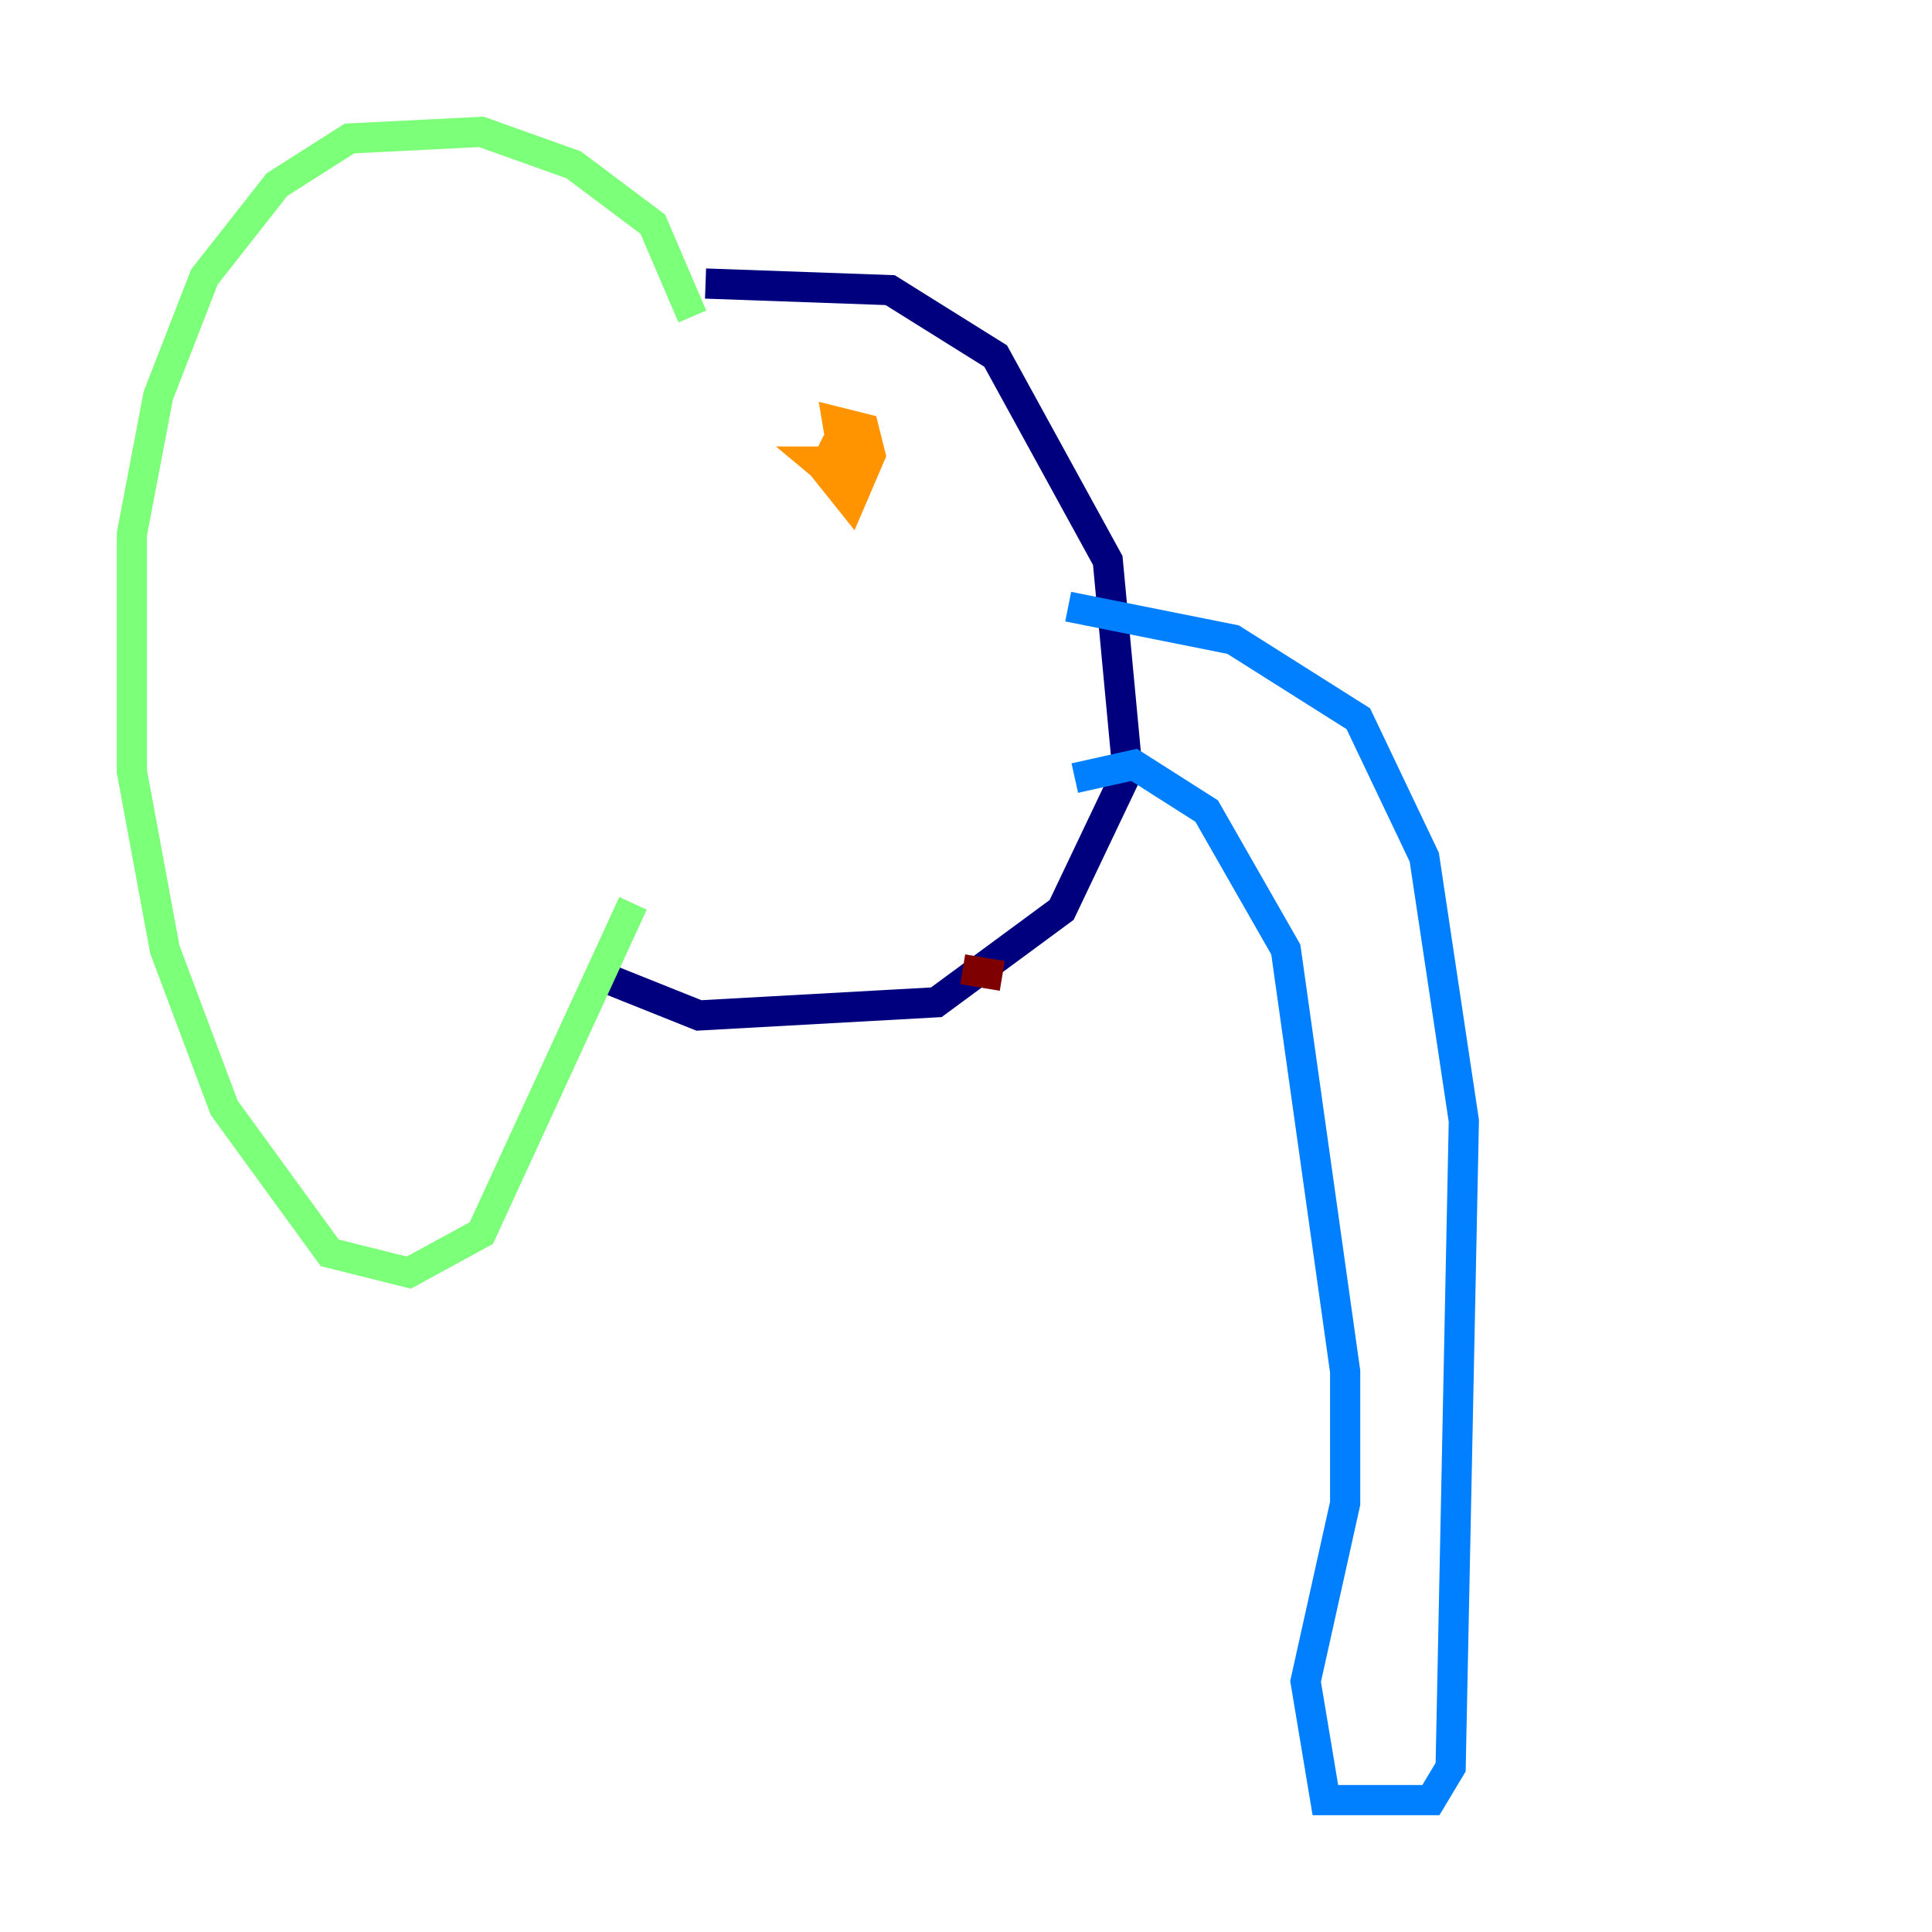<?xml version="1.0" encoding="utf-8" ?>
<svg baseProfile="tiny" height="128" version="1.2" viewBox="0,0,128,128" width="128" xmlns="http://www.w3.org/2000/svg" xmlns:ev="http://www.w3.org/2001/xml-events" xmlns:xlink="http://www.w3.org/1999/xlink"><defs /><polyline fill="none" points="46.744,18.785 58.976,19.222 65.966,23.59 73.392,37.133 74.703,51.113 70.335,60.287 62.034,66.403 46.307,67.276 39.754,64.655" stroke="#00007f" stroke-width="2" /><polyline fill="none" points="71.208,51.55 75.14,50.676 79.945,53.734 85.188,62.908 89.12,90.867 89.12,99.604 86.498,111.399 87.809,119.263 94.799,119.263 96.109,117.079 96.983,74.266 94.362,56.792 89.993,47.618 81.693,42.375 70.771,40.191" stroke="#0080ff" stroke-width="2" /><polyline fill="none" points="45.87,20.969 43.249,14.853 38.007,10.921 31.891,8.737 23.154,9.174 18.348,12.232 13.543,18.348 10.485,26.212 8.737,35.386 8.737,51.113 10.921,62.908 14.853,73.392 21.843,83.003 27.085,84.314 31.891,81.693 41.939,59.85" stroke="#7cff79" stroke-width="2" /><polyline fill="none" points="55.481,29.27 54.608,31.017 56.355,33.201 57.666,30.143 57.229,28.396 55.481,27.959 55.918,30.58 54.171,30.58 56.792,32.764 55.481,31.017" stroke="#ff9400" stroke-width="2" /><polyline fill="none" points="63.782,64.218 66.403,64.655" stroke="#7f0000" stroke-width="2" /></svg>